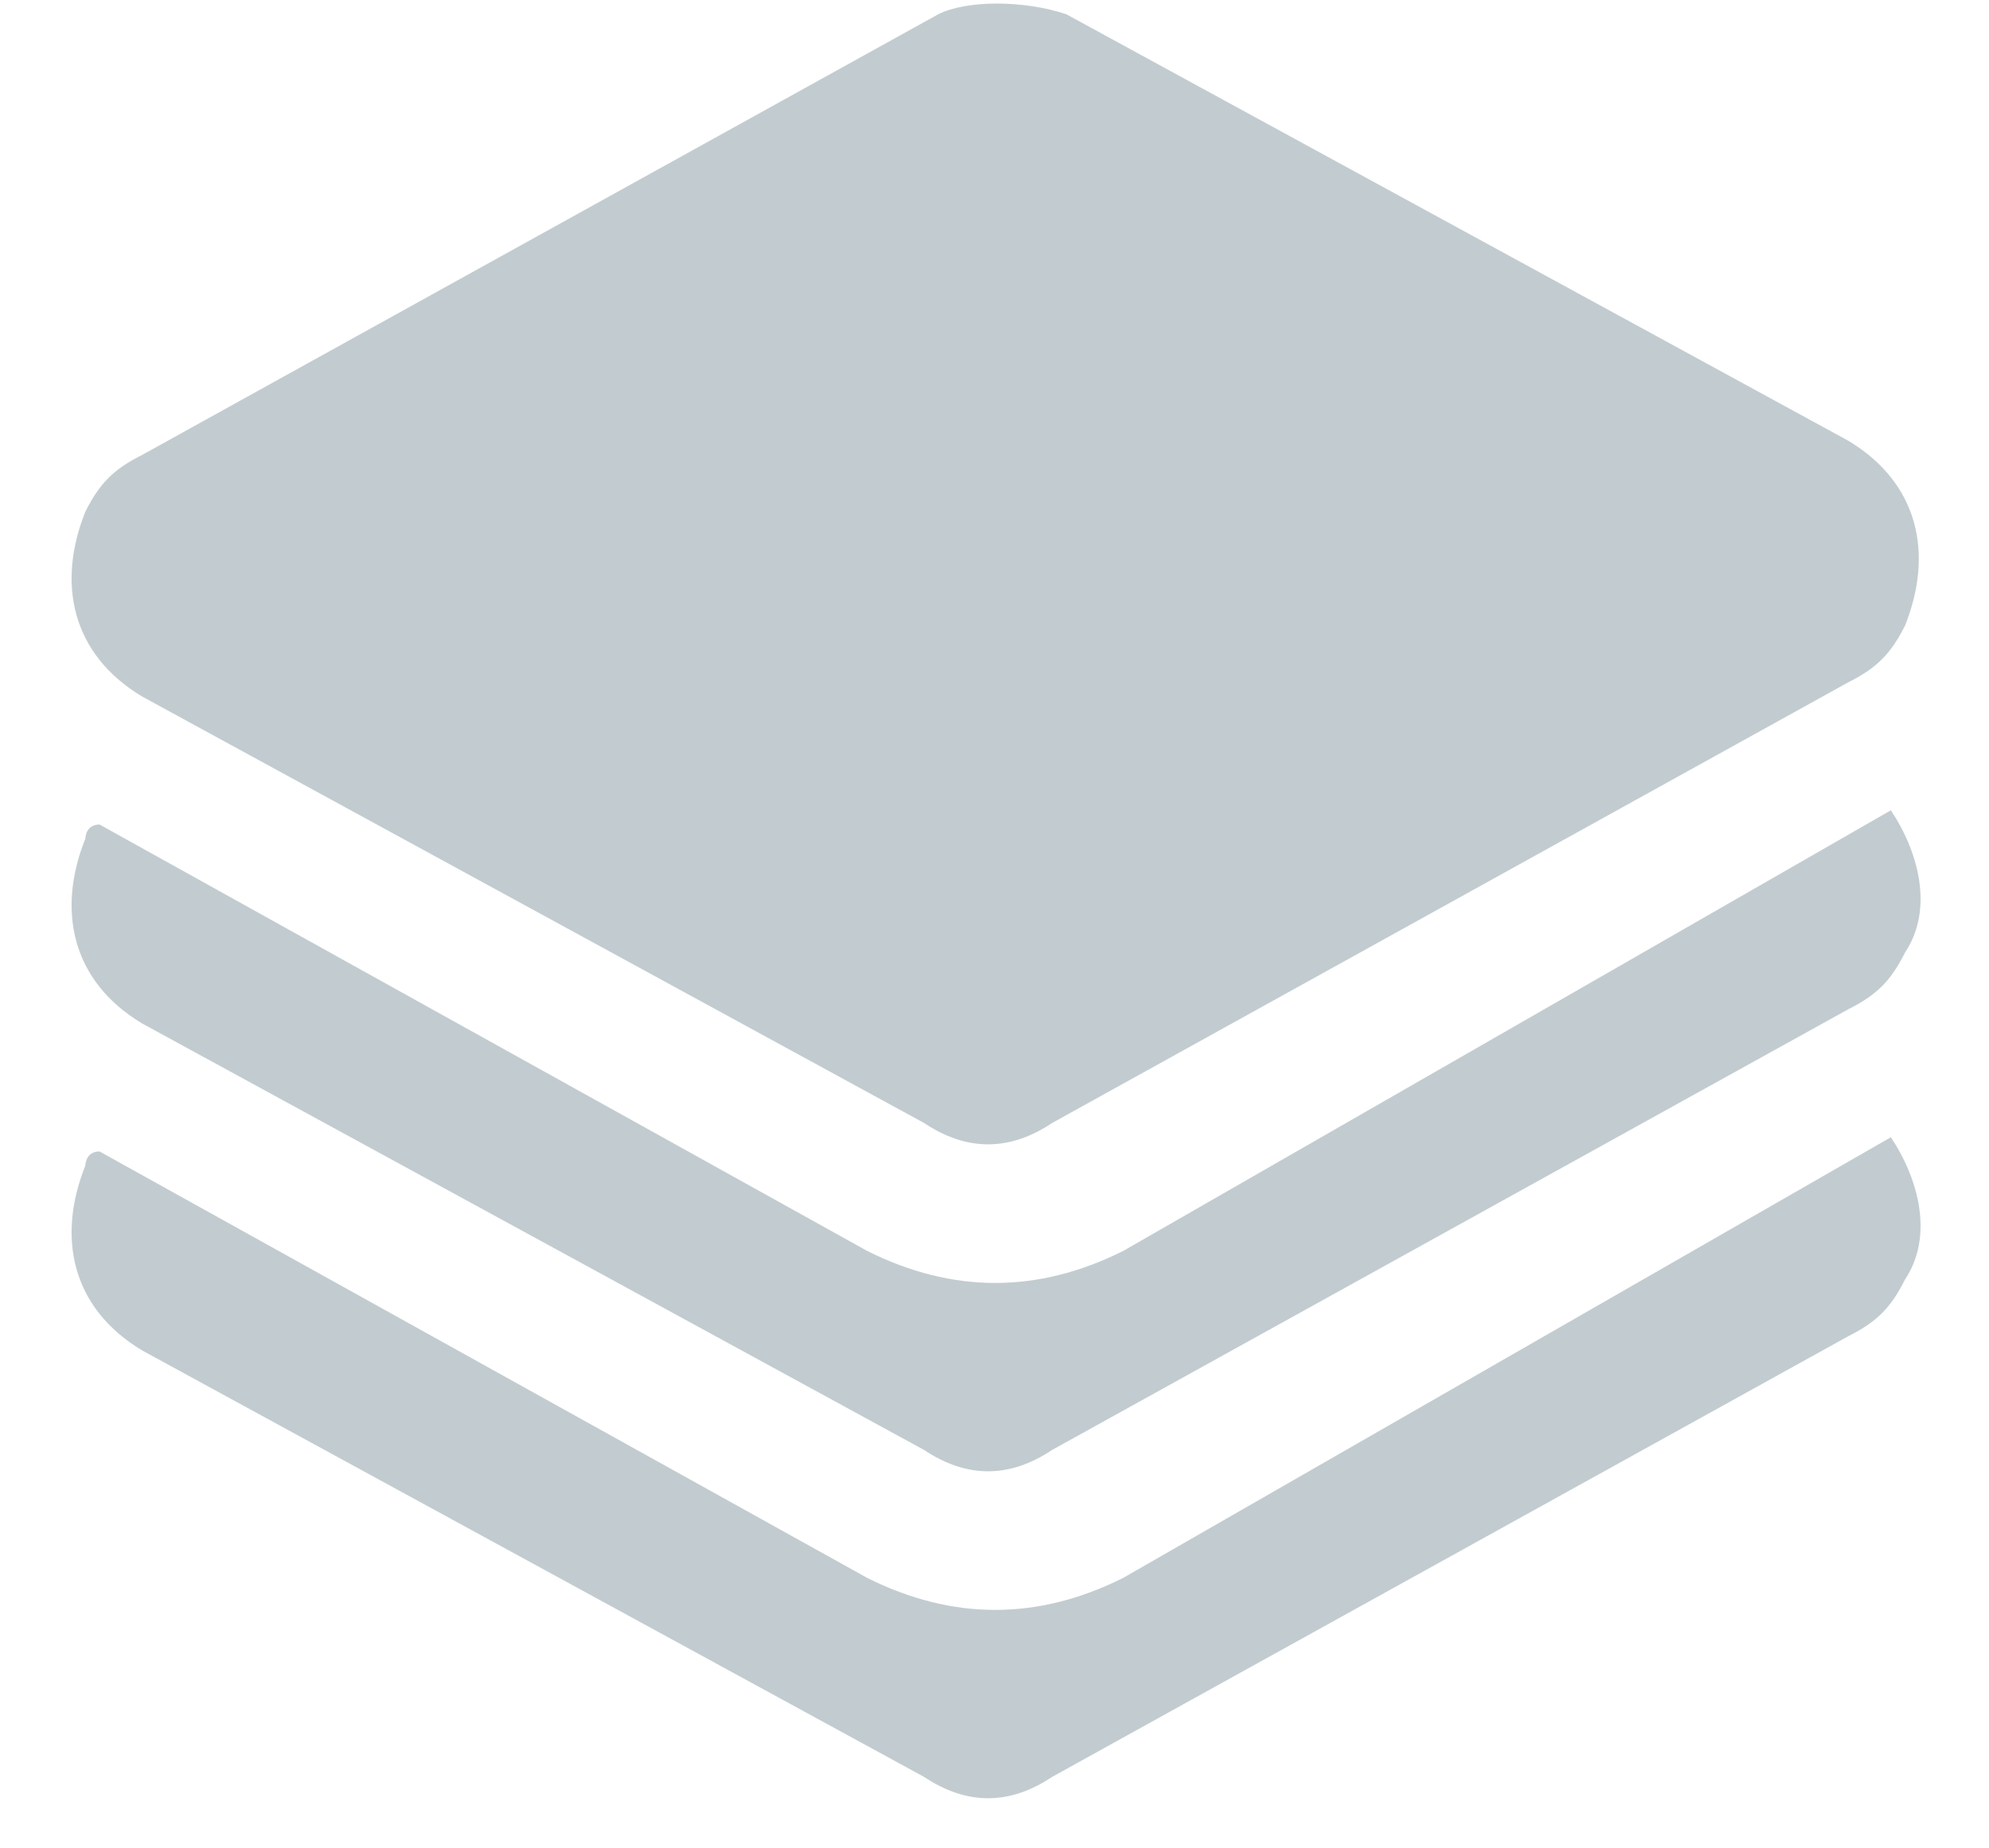 <?xml version="1.0" standalone="no"?><!DOCTYPE svg PUBLIC "-//W3C//DTD SVG 1.1//EN" "http://www.w3.org/Graphics/SVG/1.1/DTD/svg11.dtd"><svg t="1527060769358" class="icon" style="" viewBox="0 0 1102 1024" version="1.1" xmlns="http://www.w3.org/2000/svg" p-id="3450" xmlns:xlink="http://www.w3.org/1999/xlink" width="17.219" height="16"><defs><style type="text/css"></style></defs><path d="M1047.631 630.154c15.754 23.631 23.631 55.138 7.877 78.769-7.877 15.754-15.754 23.631-31.508 31.508l-441.108 244.185c-23.631 15.754-47.262 15.754-70.892 0l-433.231-236.308c-39.385-23.631-47.262-63.015-31.508-102.4 0 0 0-7.877 7.877-7.877l425.354 236.308c47.262 23.631 94.523 23.631 141.785 0l425.354-244.185z" p-id="3451" fill="#C2CCD0"></path><path d="M1047.631 448.985c15.754 23.631 23.631 55.138 7.877 78.769-7.877 15.754-15.754 23.631-31.508 31.508l-441.108 244.185c-23.631 15.754-47.262 15.754-70.892 0l-433.231-236.308c-39.385-23.631-47.262-63.015-31.508-102.4 0 0 0-7.877 7.877-7.877l425.354 236.308c47.262 23.631 94.523 23.631 141.785 0l425.354-244.185z" p-id="3452" fill="#C2CCD0"></path><path d="M590.769 7.877l433.231 236.308c39.385 23.631 47.262 63.015 31.508 102.4-7.877 15.754-15.754 23.631-31.508 31.508l-441.108 244.185c-23.631 15.754-47.262 15.754-70.892 0l-433.231-236.308c-39.385-23.631-47.262-63.015-31.508-102.4 7.877-15.754 15.754-23.631 31.508-31.508l441.108-244.185c15.754-7.877 47.262-7.877 70.892 0z" p-id="3453" fill="#C2CCD0"></path></svg>